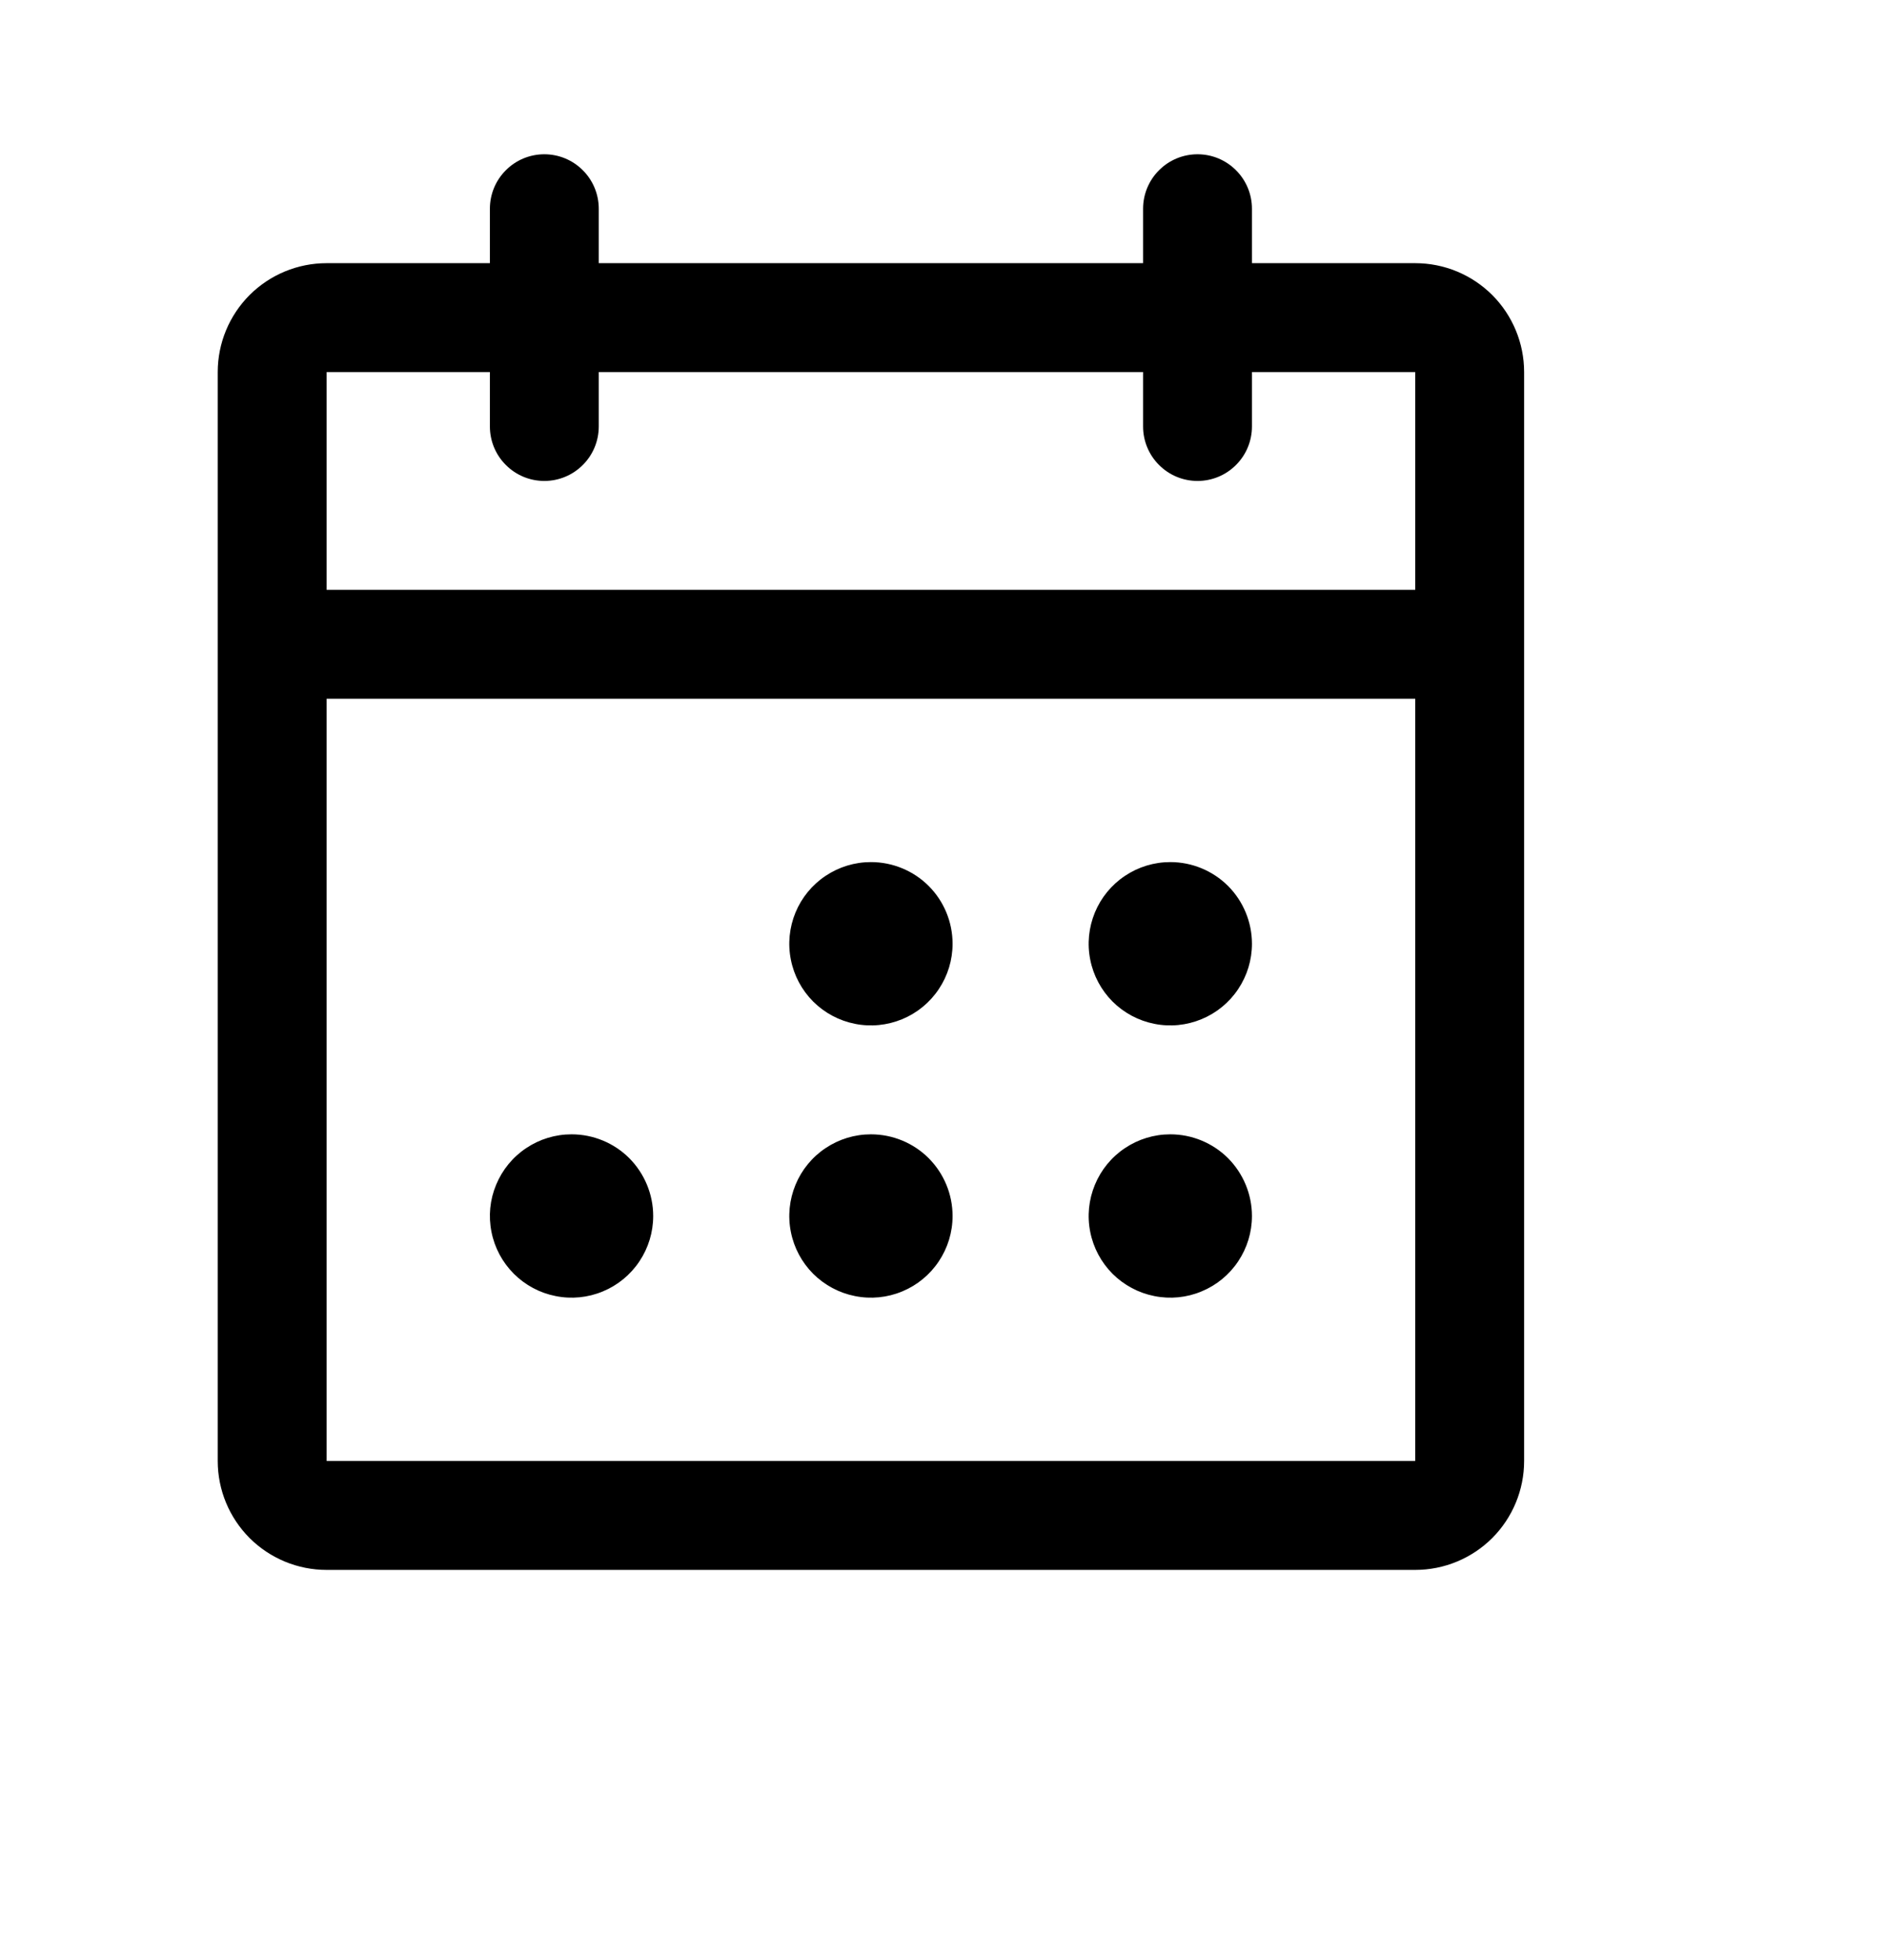 <svg width="26" height="27" viewBox="0 0 26 27" fill="none" xmlns="http://www.w3.org/2000/svg">
<path d="M19.5 3.625H17.25V2.875C17.25 2.676 17.171 2.485 17.03 2.345C16.89 2.204 16.699 2.125 16.5 2.125C16.301 2.125 16.11 2.204 15.97 2.345C15.829 2.485 15.75 2.676 15.75 2.875V3.625H8.25V2.875C8.25 2.676 8.171 2.485 8.03 2.345C7.89 2.204 7.699 2.125 7.5 2.125C7.301 2.125 7.11 2.204 6.97 2.345C6.829 2.485 6.75 2.676 6.75 2.875V3.625H4.5C4.102 3.625 3.721 3.783 3.439 4.064C3.158 4.346 3 4.727 3 5.125V20.125C3 20.523 3.158 20.904 3.439 21.186C3.721 21.467 4.102 21.625 4.5 21.625H19.5C19.898 21.625 20.279 21.467 20.561 21.186C20.842 20.904 21 20.523 21 20.125V5.125C21 4.727 20.842 4.346 20.561 4.064C20.279 3.783 19.898 3.625 19.5 3.625ZM6.75 5.125V5.875C6.75 6.074 6.829 6.265 6.97 6.405C7.11 6.546 7.301 6.625 7.5 6.625C7.699 6.625 7.89 6.546 8.03 6.405C8.171 6.265 8.25 6.074 8.25 5.875V5.125H15.75V5.875C15.75 6.074 15.829 6.265 15.97 6.405C16.11 6.546 16.301 6.625 16.5 6.625C16.699 6.625 16.89 6.546 17.03 6.405C17.171 6.265 17.25 6.074 17.25 5.875V5.125H19.5V8.125H4.5V5.125H6.75ZM19.5 20.125H4.5V9.625H19.5V20.125ZM13.125 13C13.125 13.223 13.059 13.44 12.935 13.625C12.812 13.81 12.636 13.954 12.431 14.039C12.225 14.124 11.999 14.147 11.78 14.103C11.562 14.06 11.362 13.953 11.204 13.796C11.047 13.638 10.94 13.438 10.897 13.22C10.853 13.001 10.876 12.775 10.961 12.569C11.046 12.364 11.19 12.188 11.375 12.065C11.56 11.941 11.777 11.875 12 11.875C12.298 11.875 12.585 11.993 12.796 12.204C13.007 12.415 13.125 12.702 13.125 13ZM17.25 13C17.25 13.223 17.184 13.44 17.06 13.625C16.937 13.81 16.761 13.954 16.555 14.039C16.35 14.124 16.124 14.147 15.905 14.103C15.687 14.06 15.487 13.953 15.329 13.796C15.172 13.638 15.065 13.438 15.022 13.22C14.978 13.001 15.001 12.775 15.086 12.569C15.171 12.364 15.315 12.188 15.5 12.065C15.685 11.941 15.902 11.875 16.125 11.875C16.423 11.875 16.709 11.993 16.921 12.204C17.131 12.415 17.25 12.702 17.25 13ZM9 16.75C9 16.973 8.934 17.19 8.81 17.375C8.687 17.56 8.511 17.704 8.306 17.789C8.1 17.875 7.874 17.897 7.656 17.853C7.437 17.81 7.237 17.703 7.08 17.546C6.922 17.388 6.815 17.188 6.772 16.97C6.728 16.751 6.75 16.525 6.836 16.32C6.921 16.114 7.065 15.938 7.25 15.815C7.435 15.691 7.652 15.625 7.875 15.625C8.173 15.625 8.46 15.743 8.671 15.954C8.881 16.166 9 16.452 9 16.75ZM13.125 16.75C13.125 16.973 13.059 17.19 12.935 17.375C12.812 17.56 12.636 17.704 12.431 17.789C12.225 17.875 11.999 17.897 11.78 17.853C11.562 17.81 11.362 17.703 11.204 17.546C11.047 17.388 10.94 17.188 10.897 16.97C10.853 16.751 10.876 16.525 10.961 16.32C11.046 16.114 11.19 15.938 11.375 15.815C11.56 15.691 11.777 15.625 12 15.625C12.298 15.625 12.585 15.743 12.796 15.954C13.007 16.166 13.125 16.452 13.125 16.75ZM17.25 16.75C17.25 16.973 17.184 17.19 17.06 17.375C16.937 17.56 16.761 17.704 16.555 17.789C16.35 17.875 16.124 17.897 15.905 17.853C15.687 17.81 15.487 17.703 15.329 17.546C15.172 17.388 15.065 17.188 15.022 16.97C14.978 16.751 15.001 16.525 15.086 16.32C15.171 16.114 15.315 15.938 15.5 15.815C15.685 15.691 15.902 15.625 16.125 15.625C16.423 15.625 16.709 15.743 16.921 15.954C17.131 16.166 17.25 16.452 17.25 16.75Z" fill="black"/>
</svg>
